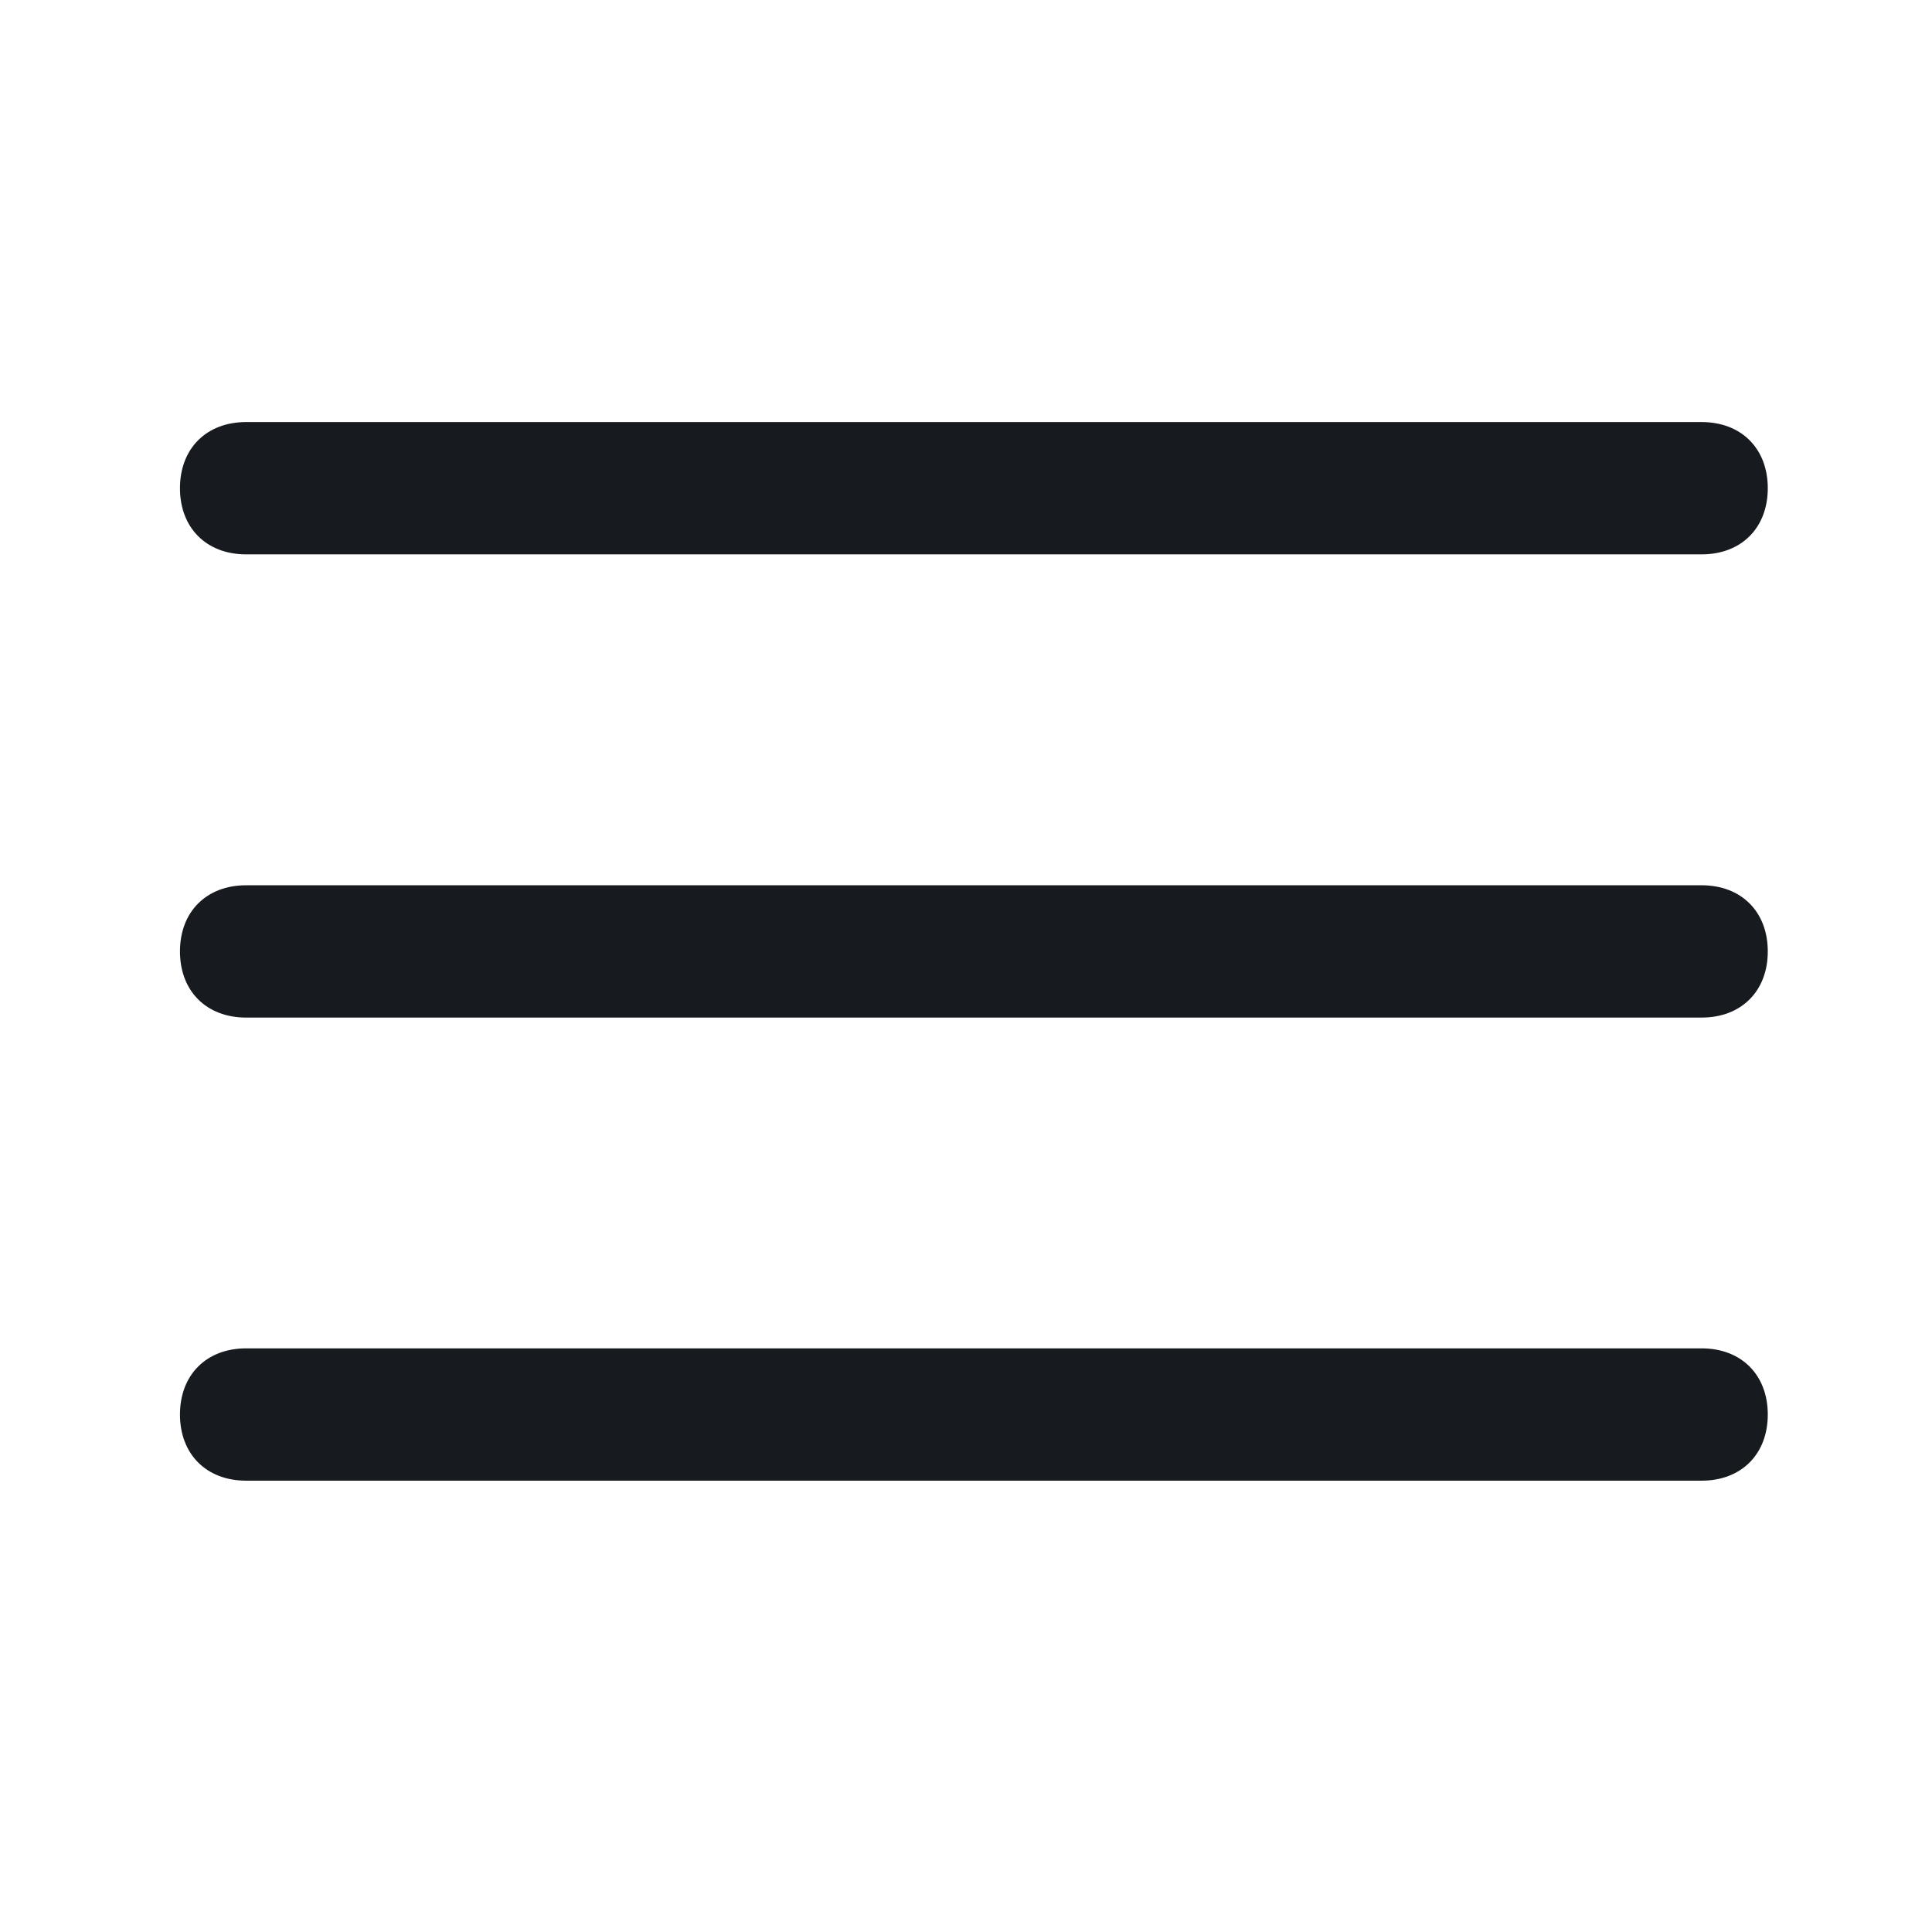 <svg width="33" height="33" viewBox="0 0 33 33" fill="none" xmlns="http://www.w3.org/2000/svg">
<path d="M29.065 17.381L4.204 17.381C3.526 17.381 3.074 16.929 3.074 16.251C3.074 15.573 3.526 15.121 4.204 15.121L29.065 15.121C29.743 15.121 30.195 15.573 30.195 16.251C30.195 16.929 29.743 17.381 29.065 17.381Z" fill="#171A1F"/>
<path d="M29.065 9.469L4.204 9.469C3.526 9.469 3.074 9.017 3.074 8.339C3.074 7.661 3.526 7.209 4.204 7.209L29.065 7.209C29.743 7.209 30.195 7.661 30.195 8.339C30.195 9.017 29.743 9.469 29.065 9.469Z" fill="#171A1F"/>
<path d="M29.065 25.291L4.204 25.291C3.526 25.291 3.074 24.839 3.074 24.161C3.074 23.483 3.526 23.031 4.204 23.031L29.065 23.031C29.743 23.031 30.195 23.483 30.195 24.161C30.195 24.839 29.743 25.291 29.065 25.291Z" fill="#171A1F"/>
</svg>
